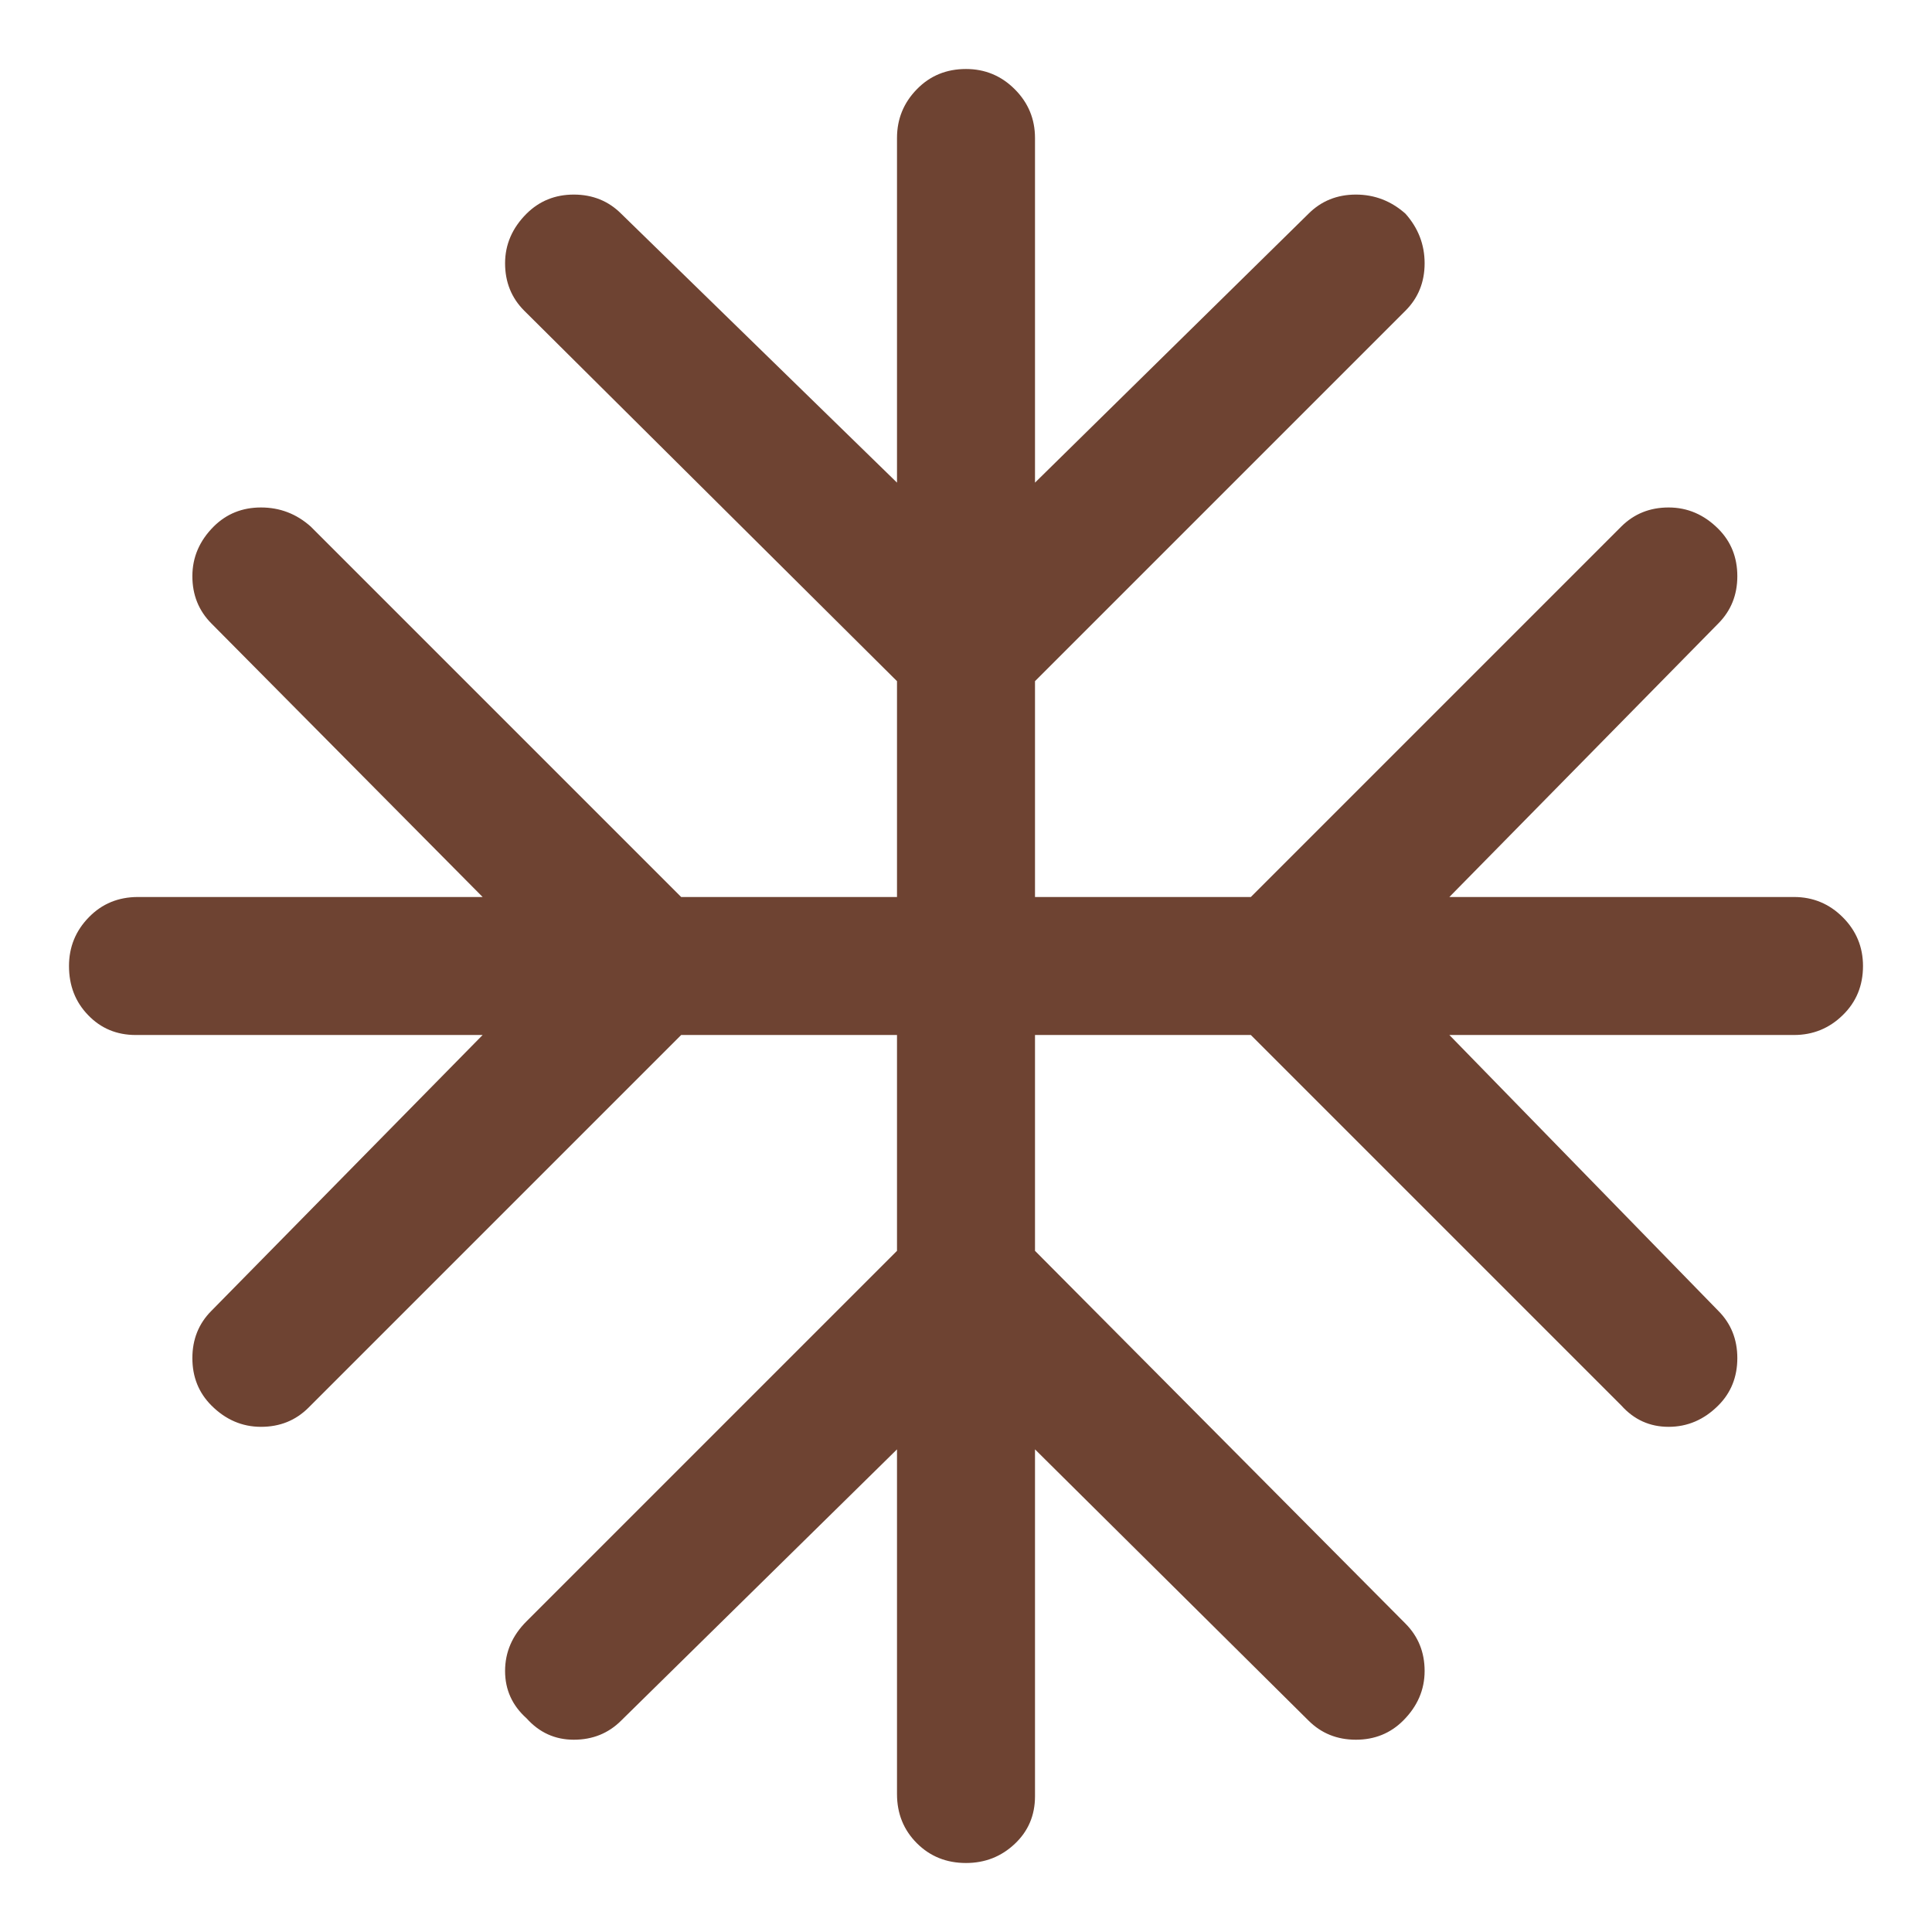 <svg width="21" height="21" viewBox="0 0 21 21" fill="none" xmlns="http://www.w3.org/2000/svg">
    <path
        d="M9.75 15.754L6.752 18.702C6.614 18.84 6.442 18.91 6.237 18.91C6.033 18.91 5.862 18.832 5.723 18.677C5.568 18.538 5.49 18.367 5.49 18.163C5.49 17.958 5.568 17.778 5.723 17.623L9.75 13.596V11.25H7.404L3.352 15.302C3.213 15.44 3.042 15.509 2.837 15.509C2.633 15.509 2.453 15.432 2.298 15.277C2.16 15.139 2.091 14.967 2.091 14.762C2.091 14.558 2.16 14.386 2.298 14.248L5.246 11.25H1.475C1.269 11.25 1.096 11.178 0.958 11.034C0.819 10.891 0.75 10.713 0.75 10.5C0.75 10.294 0.822 10.117 0.966 9.97C1.109 9.823 1.287 9.75 1.5 9.75H5.246L2.298 6.777C2.16 6.638 2.091 6.467 2.091 6.263C2.091 6.058 2.168 5.878 2.323 5.723C2.462 5.585 2.633 5.516 2.837 5.516C3.042 5.516 3.222 5.585 3.377 5.723L7.404 9.75H9.75V7.404L5.698 3.377C5.56 3.239 5.49 3.067 5.49 2.862C5.49 2.658 5.568 2.478 5.723 2.323C5.862 2.185 6.033 2.115 6.237 2.115C6.442 2.115 6.614 2.185 6.752 2.323L9.75 5.246V1.5C9.75 1.294 9.822 1.117 9.966 0.97C10.109 0.823 10.287 0.75 10.5 0.75C10.706 0.75 10.883 0.823 11.03 0.97C11.177 1.117 11.25 1.294 11.25 1.5V5.246L14.223 2.323C14.361 2.185 14.533 2.115 14.738 2.115C14.942 2.115 15.122 2.185 15.277 2.323C15.415 2.478 15.485 2.658 15.485 2.862C15.485 3.067 15.415 3.239 15.277 3.377L11.25 7.404V9.75H13.596L17.623 5.723C17.762 5.585 17.933 5.516 18.137 5.516C18.342 5.516 18.522 5.593 18.677 5.748C18.815 5.886 18.884 6.058 18.884 6.263C18.884 6.467 18.815 6.638 18.677 6.777L15.754 9.75H19.5C19.706 9.75 19.883 9.823 20.03 9.97C20.177 10.117 20.25 10.294 20.25 10.5C20.25 10.713 20.177 10.891 20.03 11.034C19.883 11.178 19.706 11.25 19.5 11.25H15.754L18.677 14.248C18.815 14.386 18.884 14.558 18.884 14.762C18.884 14.967 18.815 15.139 18.677 15.277C18.522 15.432 18.342 15.509 18.137 15.509C17.933 15.509 17.762 15.432 17.623 15.277L13.596 11.25H11.25V13.596L15.277 17.648C15.415 17.787 15.485 17.958 15.485 18.163C15.485 18.367 15.407 18.547 15.252 18.702C15.114 18.84 14.942 18.91 14.738 18.91C14.533 18.91 14.361 18.84 14.223 18.702L11.25 15.754V19.525C11.25 19.731 11.177 19.904 11.03 20.042C10.883 20.181 10.706 20.25 10.5 20.25C10.287 20.25 10.109 20.178 9.966 20.035C9.822 19.891 9.75 19.713 9.75 19.5V15.754Z"
        fill="#6E4332" />
</svg>
